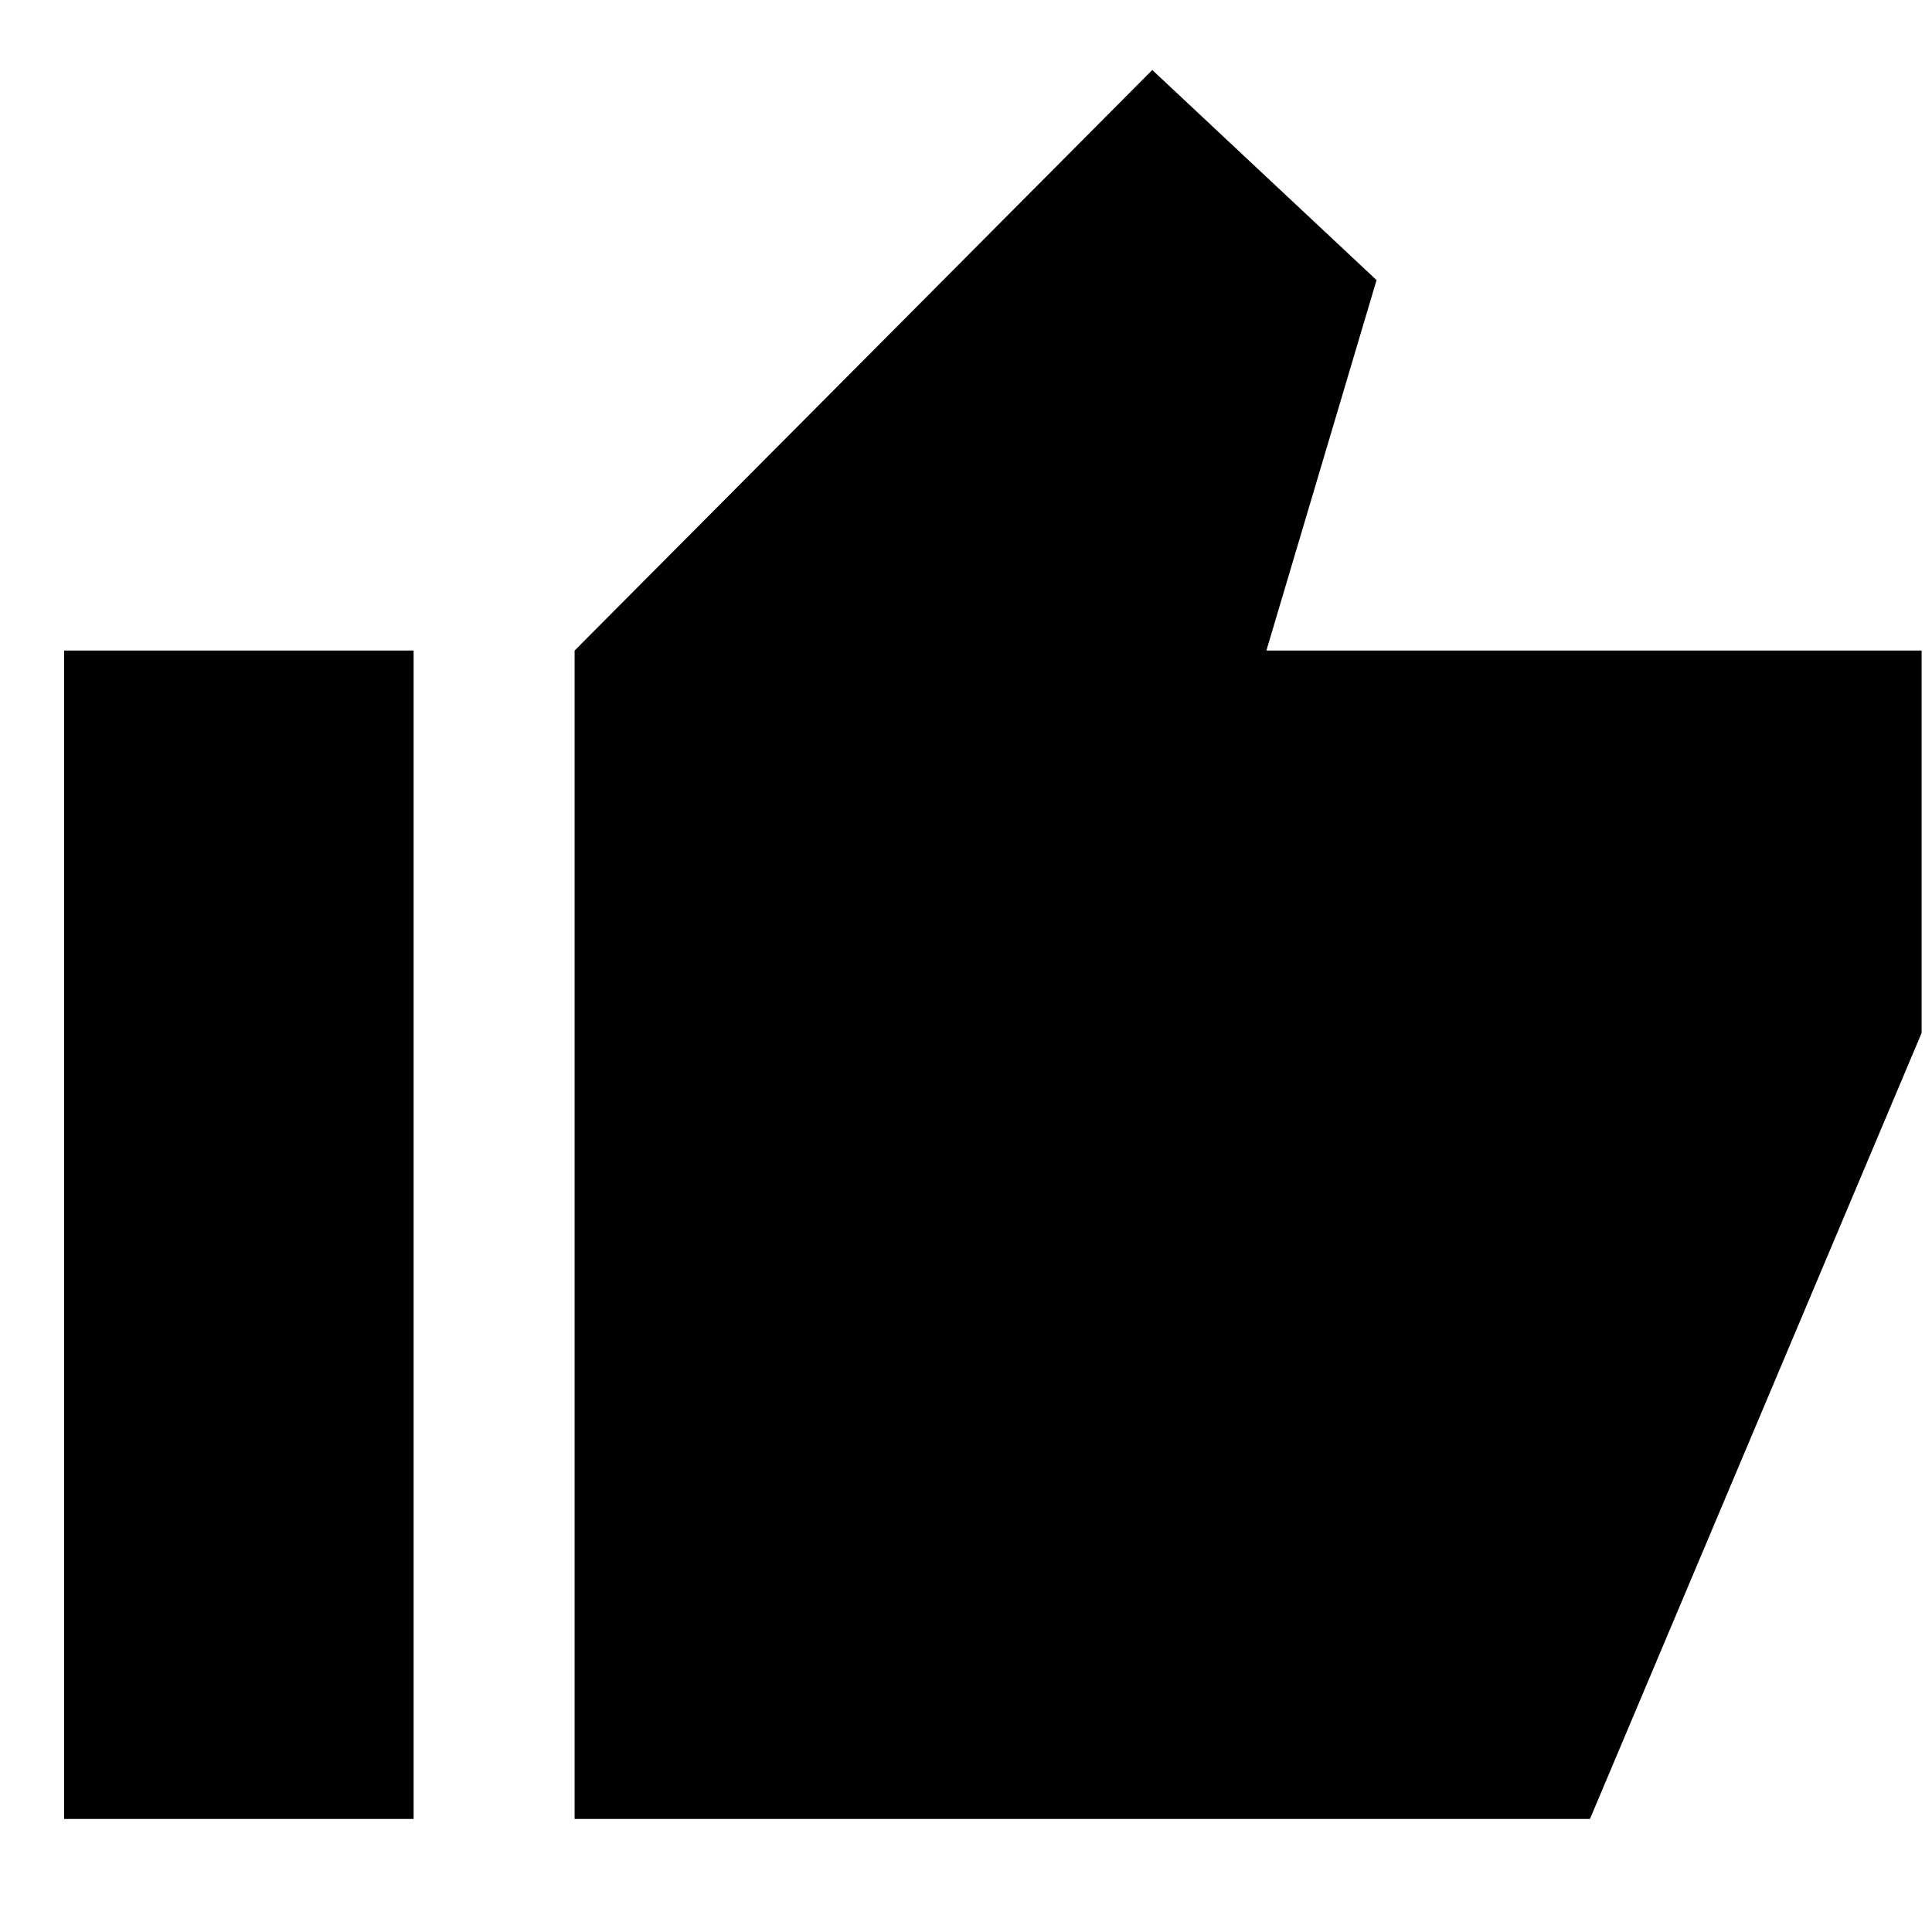 <svg xmlns="http://www.w3.org/2000/svg" height="24" viewBox="0 -960 960 960" width="24"><path d="M285.52-56.17v-580.57l287.04-288.48L684-820.82l-54.74 184.08h325.57v190.04L790.04-56.17H285.52Zm-253.65 0v-580.57h173.65v580.57H31.87Z"/></svg>